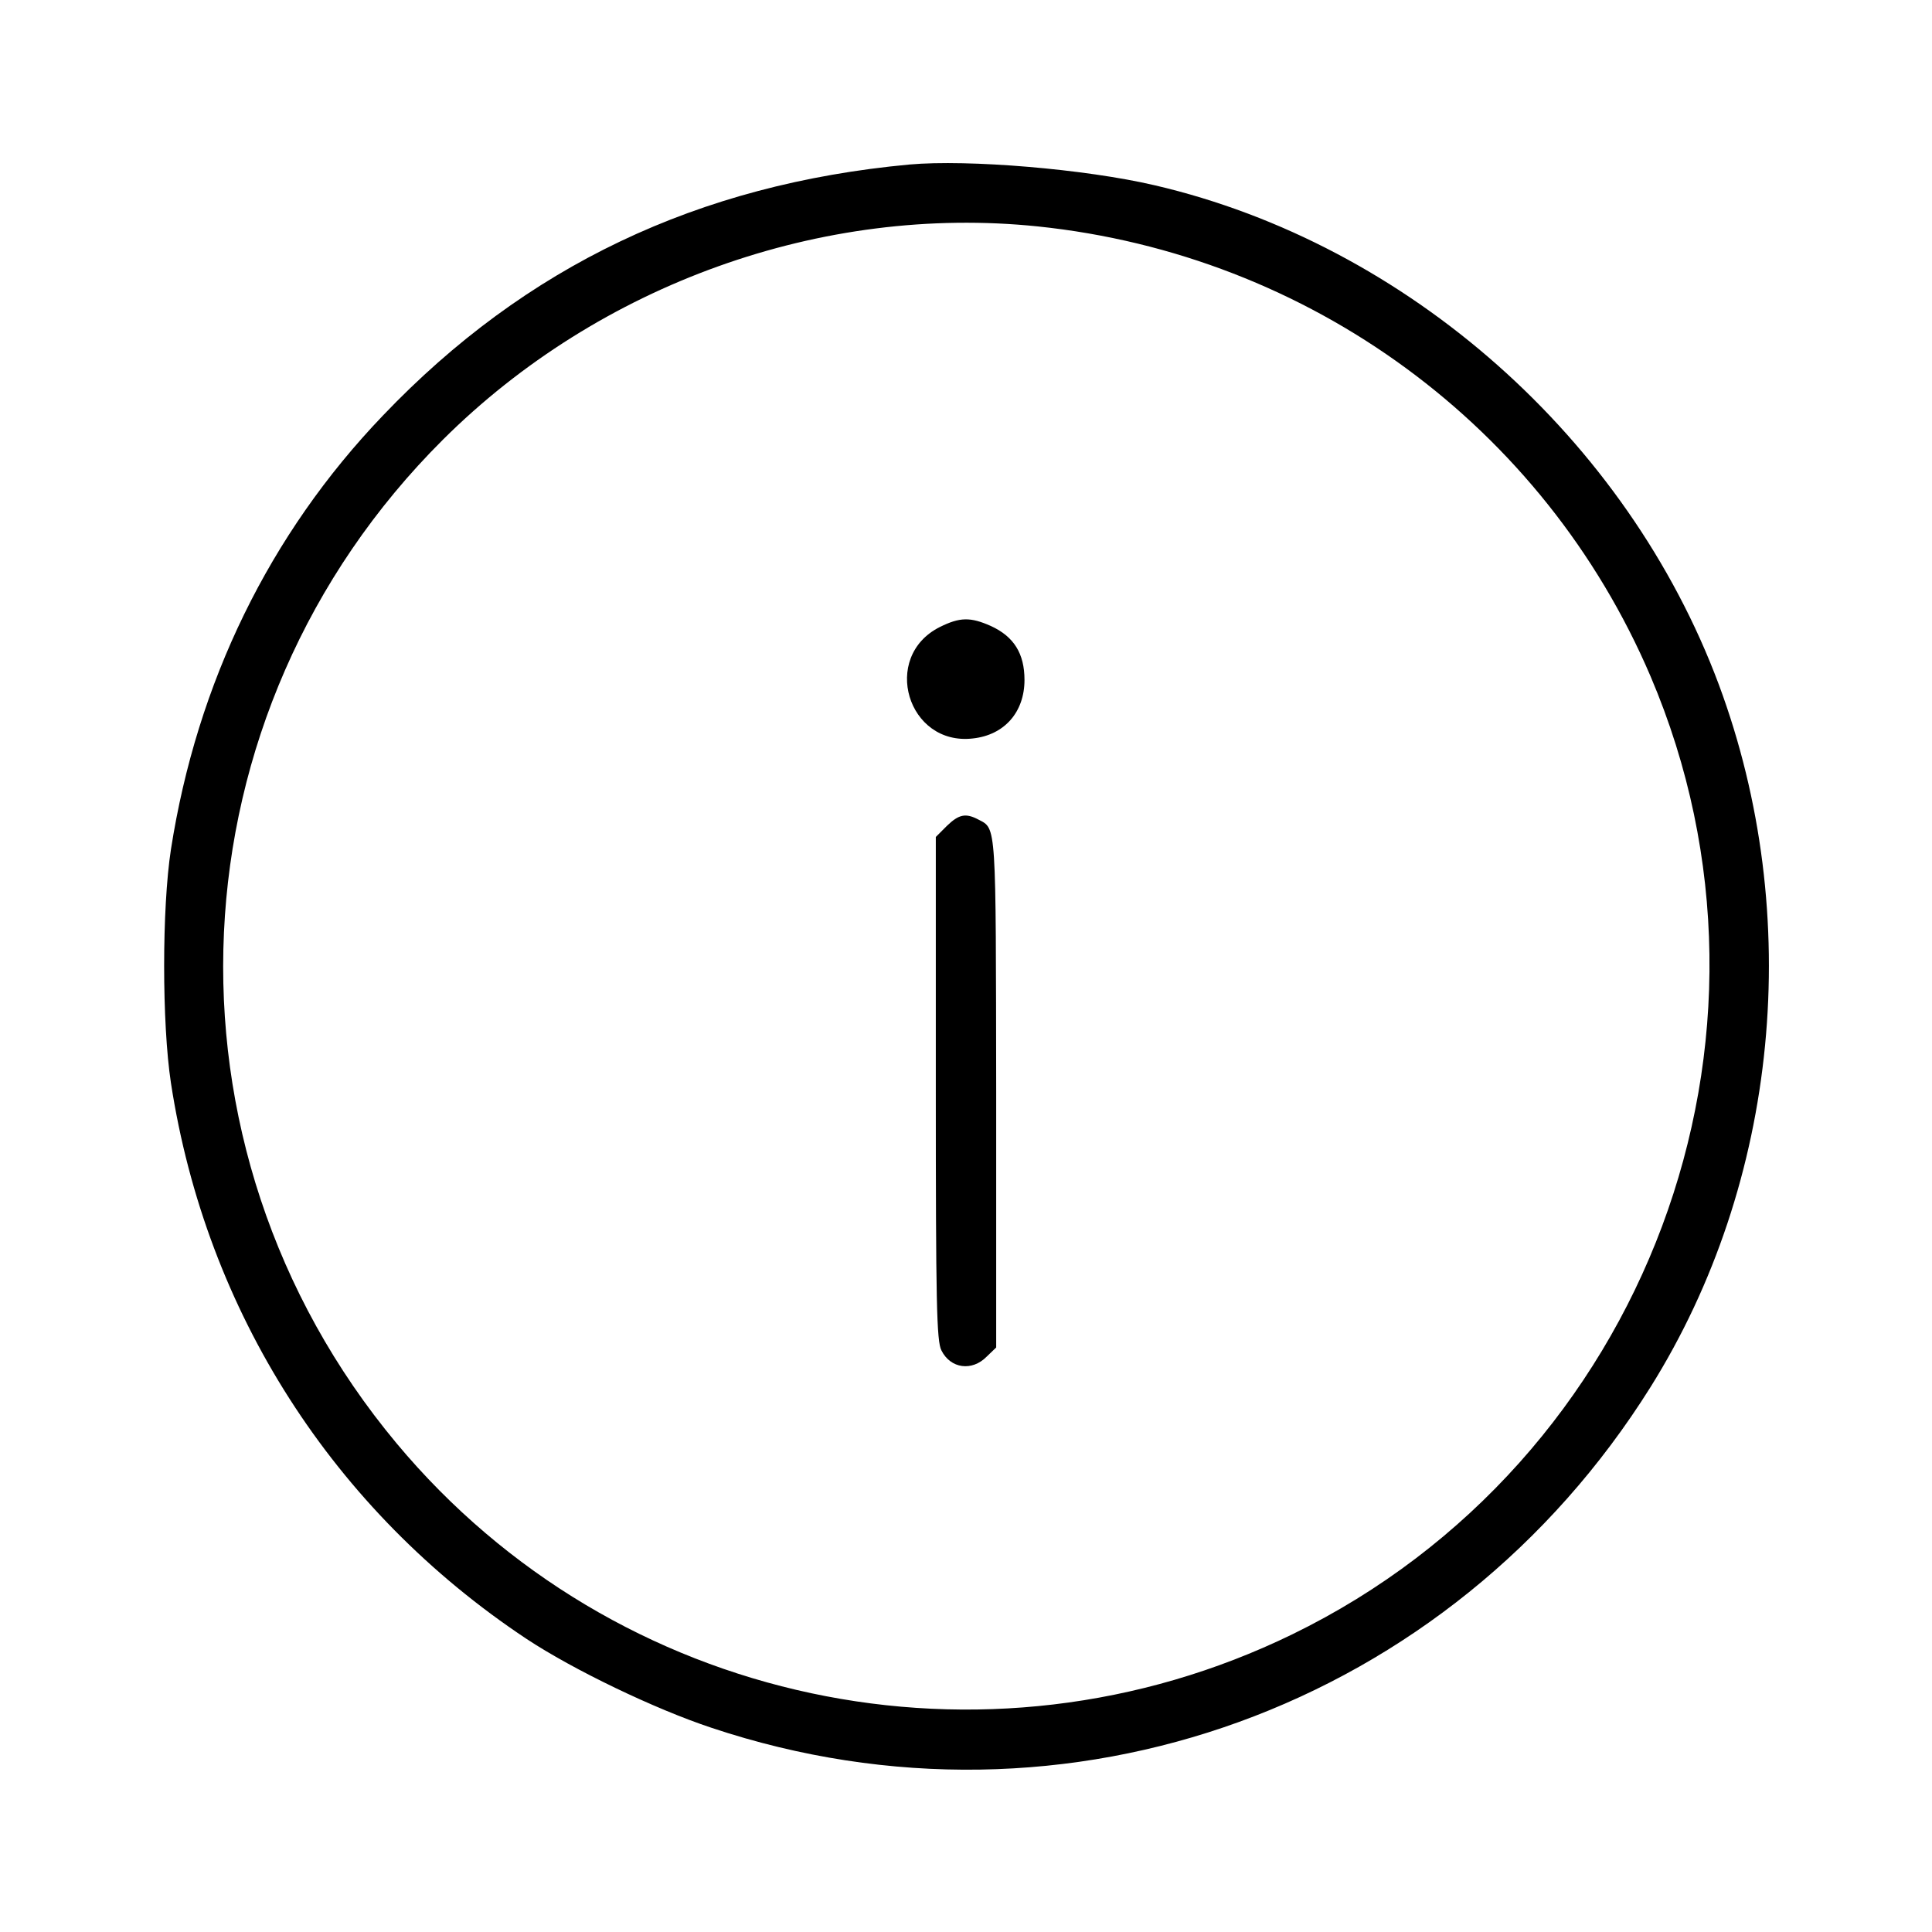 <?xml version="1.0" standalone="no"?>
<!DOCTYPE svg PUBLIC "-//W3C//DTD SVG 20010904//EN"
 "http://www.w3.org/TR/2001/REC-SVG-20010904/DTD/svg10.dtd">
<svg version="1.0" xmlns="http://www.w3.org/2000/svg"
 width="512pt" height="512pt" viewBox="0 0 512 512"
 preserveAspectRatio="xMidYMid meet">

<g transform="translate(0,512) scale(0.1,-0.1)"
fill="#000000" stroke="none">
<path d="M2410 4684 c-560 -52 -1017 -269 -1395 -665 -301 -314 -493 -708
-562 -1150 -24 -156 -24 -461 0 -619 93 -606 430 -1133 942 -1473 124 -82 340
-186 491 -236 941 -314 1957 55 2488 903 340 543 409 1249 181 1862 -243 651
-825 1167 -1495 1323 -184 43 -494 69 -650 55z m340 -164 c721 -75 1341 -530
1624 -1192 409 -959 -11 -2082 -949 -2539 -815 -397 -1795 -188 -2374 506
-657 788 -604 1936 123 2660 414 412 1005 624 1576 565z"/>
<path d="M2490 3458 c-156 -79 -85 -315 88 -295 84 9 137 70 137 155 0 70 -28
115 -89 143 -54 24 -82 24 -136 -3z"/>
<path d="M2509 2931 l-29 -29 0 -667 c0 -565 2 -670 15 -694 24 -48 81 -56
120 -16 l25 24 0 678 c-1 716 1 696 -47 721 -34 18 -52 14 -84 -17z"/>
</g>
</svg>
